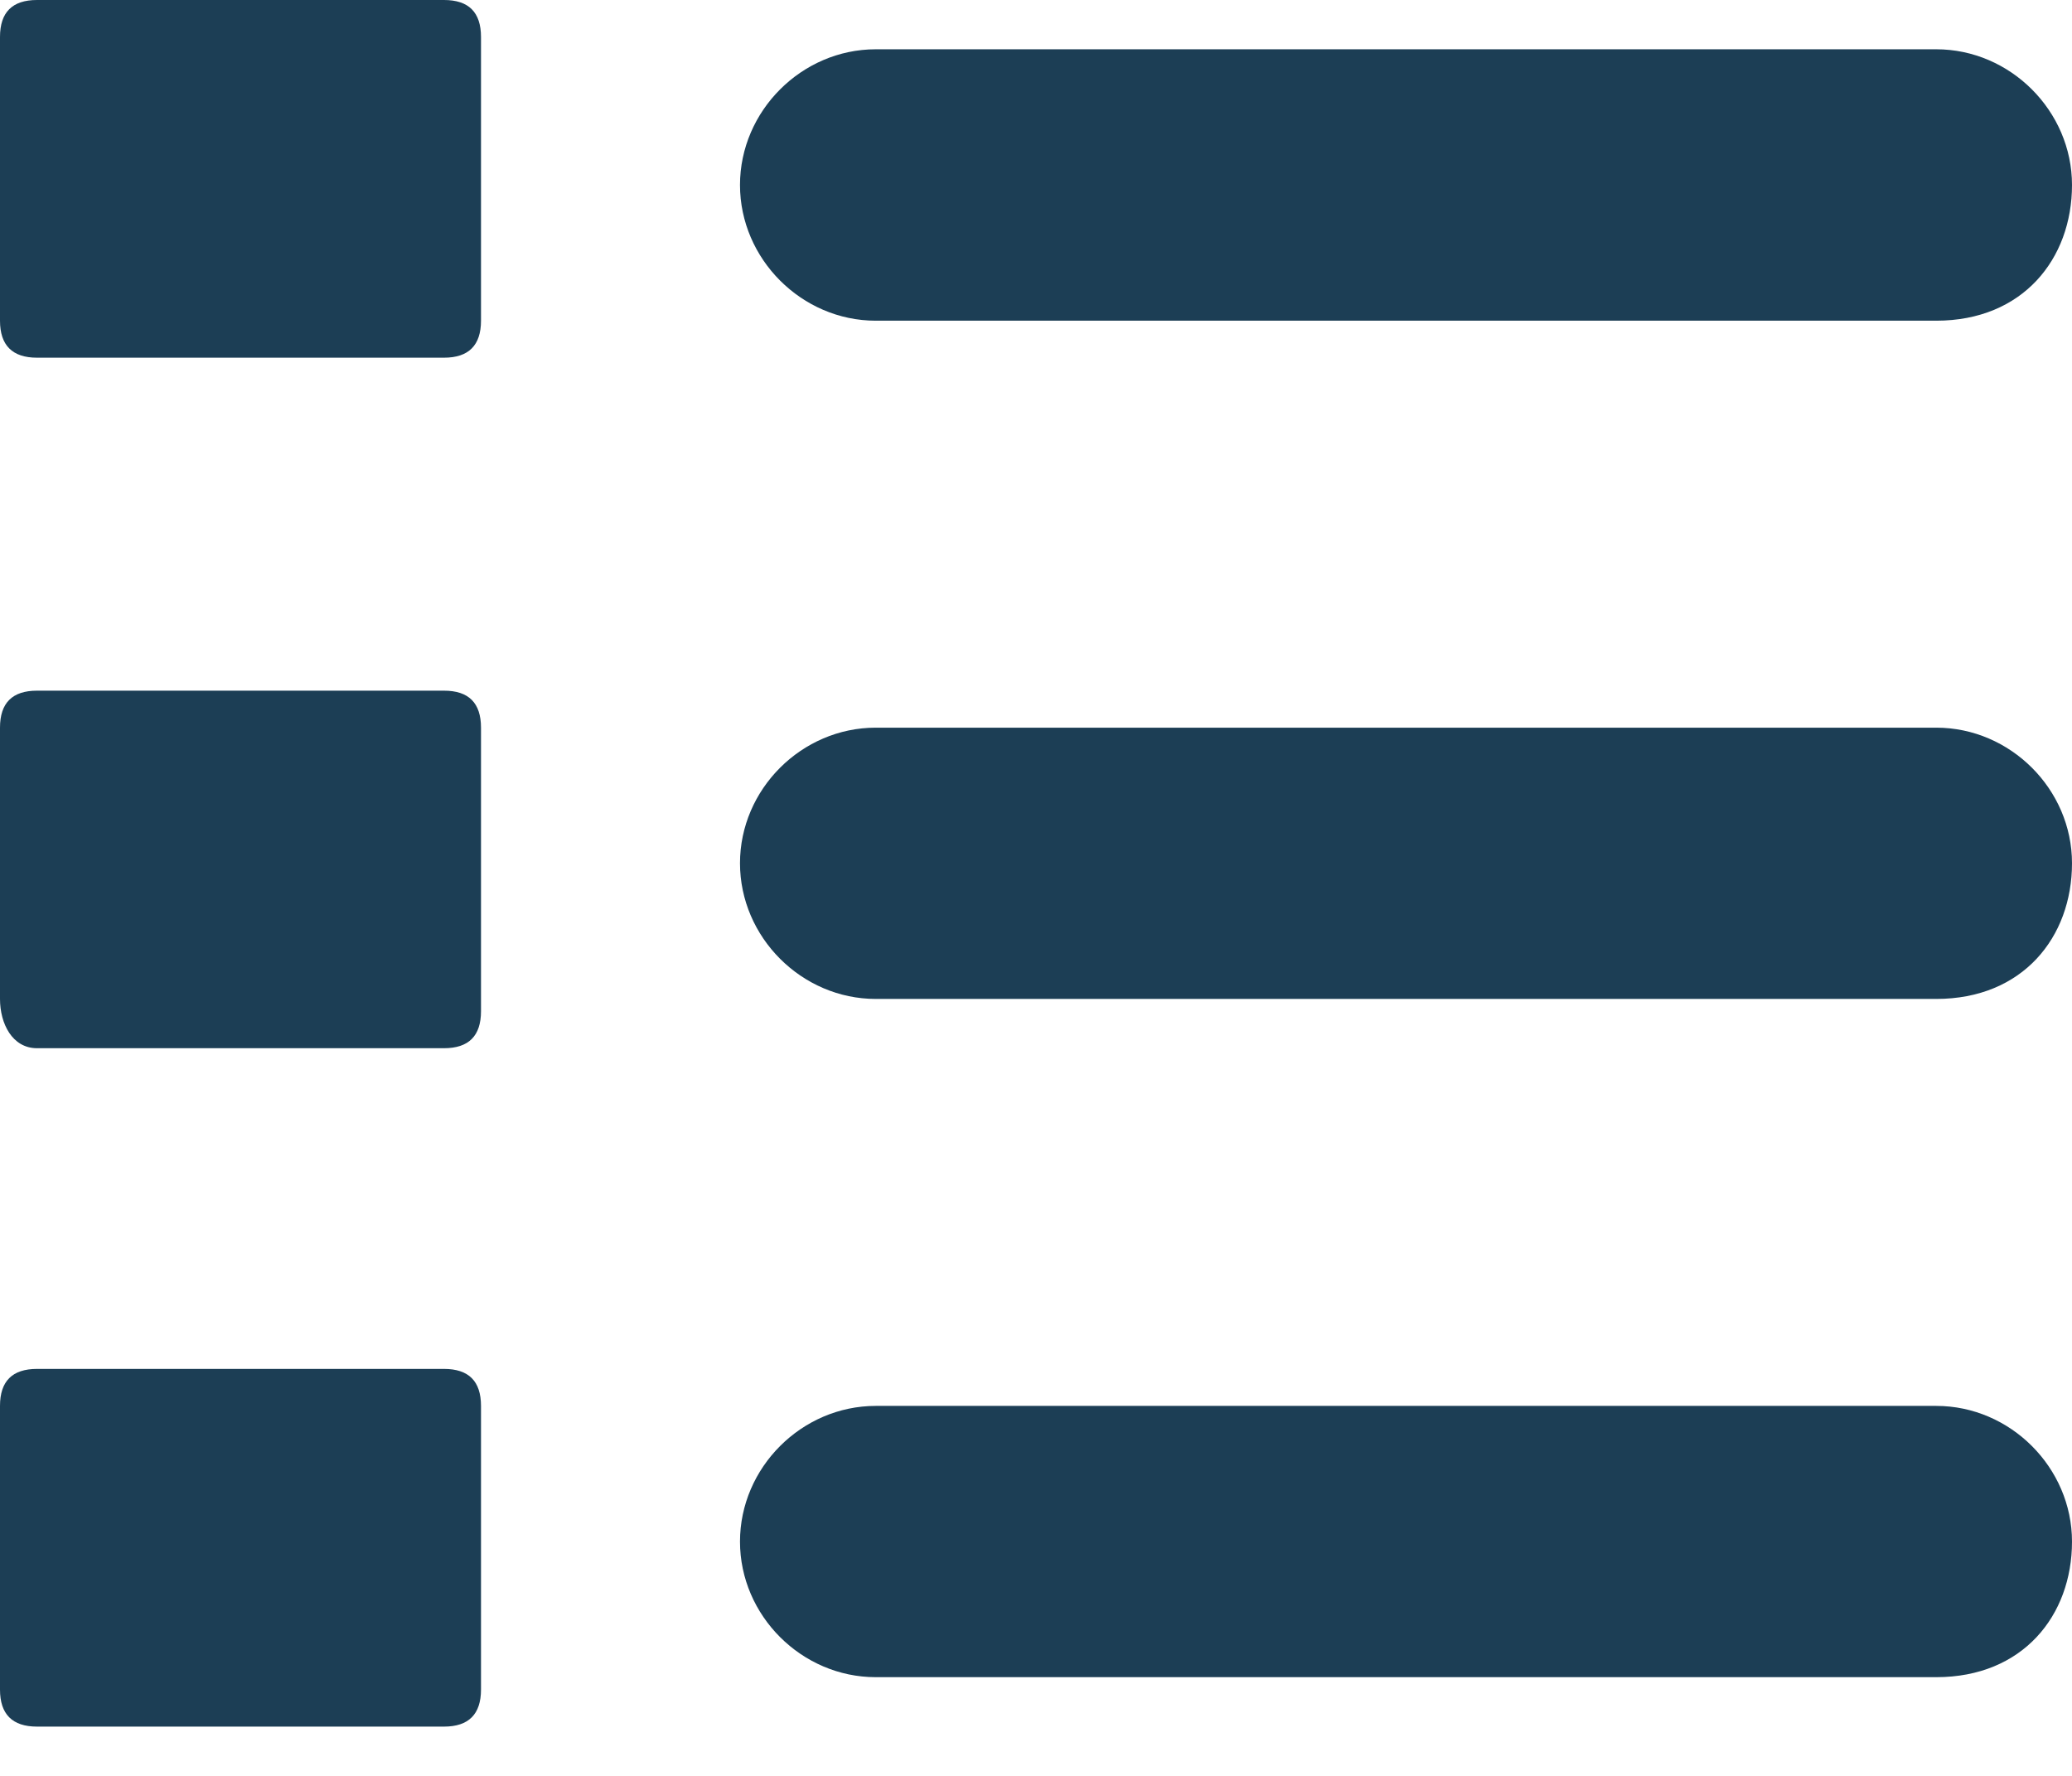 <svg width="14" height="12" viewBox="0 0 14 12" fill="none" xmlns="http://www.w3.org/2000/svg">
<path d="M13.083 2.167H5.917C5.417 2.167 5 1.75 5 1.25C5 0.75 5.417 0.333 5.917 0.333H13.083C13.583 0.333 14 0.75 14 1.25C14 1.75 13.667 2.167 13.083 2.167Z" fill="#1C3E55"/>
<path d="M13.083 6.75H5.917C5.417 6.75 5 6.333 5 5.833C5 5.333 5.417 4.917 5.917 4.917H13.083C13.583 4.917 14 5.333 14 5.833C14 6.333 13.667 6.75 13.083 6.75Z" fill="#1C3E55"/>
<path d="M13.083 11.333H5.917C5.417 11.333 5 10.917 5 10.417C5 9.917 5.417 9.5 5.917 9.5H13.083C13.583 9.5 14 9.917 14 10.417C14 10.917 13.667 11.333 13.083 11.333Z" fill="#1C3E55"/>
<path d="M0 2.167V0.25C0 0.083 0.083 0 0.25 0H3C3.167 0 3.25 0.083 3.25 0.25V2.167C3.25 2.333 3.167 2.417 3 2.417H0.25C0.083 2.417 0 2.333 0 2.167Z" fill="#1C3E55"/>
<path d="M0 6.75V4.917C0 4.75 0.083 4.667 0.25 4.667H3C3.167 4.667 3.25 4.75 3.25 4.917V6.833C3.25 7 3.167 7.083 3 7.083H0.25C0.083 7.083 0 6.917 0 6.75Z" fill="#1C3E55"/>
<path d="M0 11.417V9.5C0 9.333 0.083 9.25 0.25 9.25H3C3.167 9.25 3.25 9.333 3.25 9.5V11.417C3.25 11.583 3.167 11.667 3 11.667H0.25C0.083 11.667 0 11.583 0 11.417Z" fill="#1C3E55"/>
</svg>